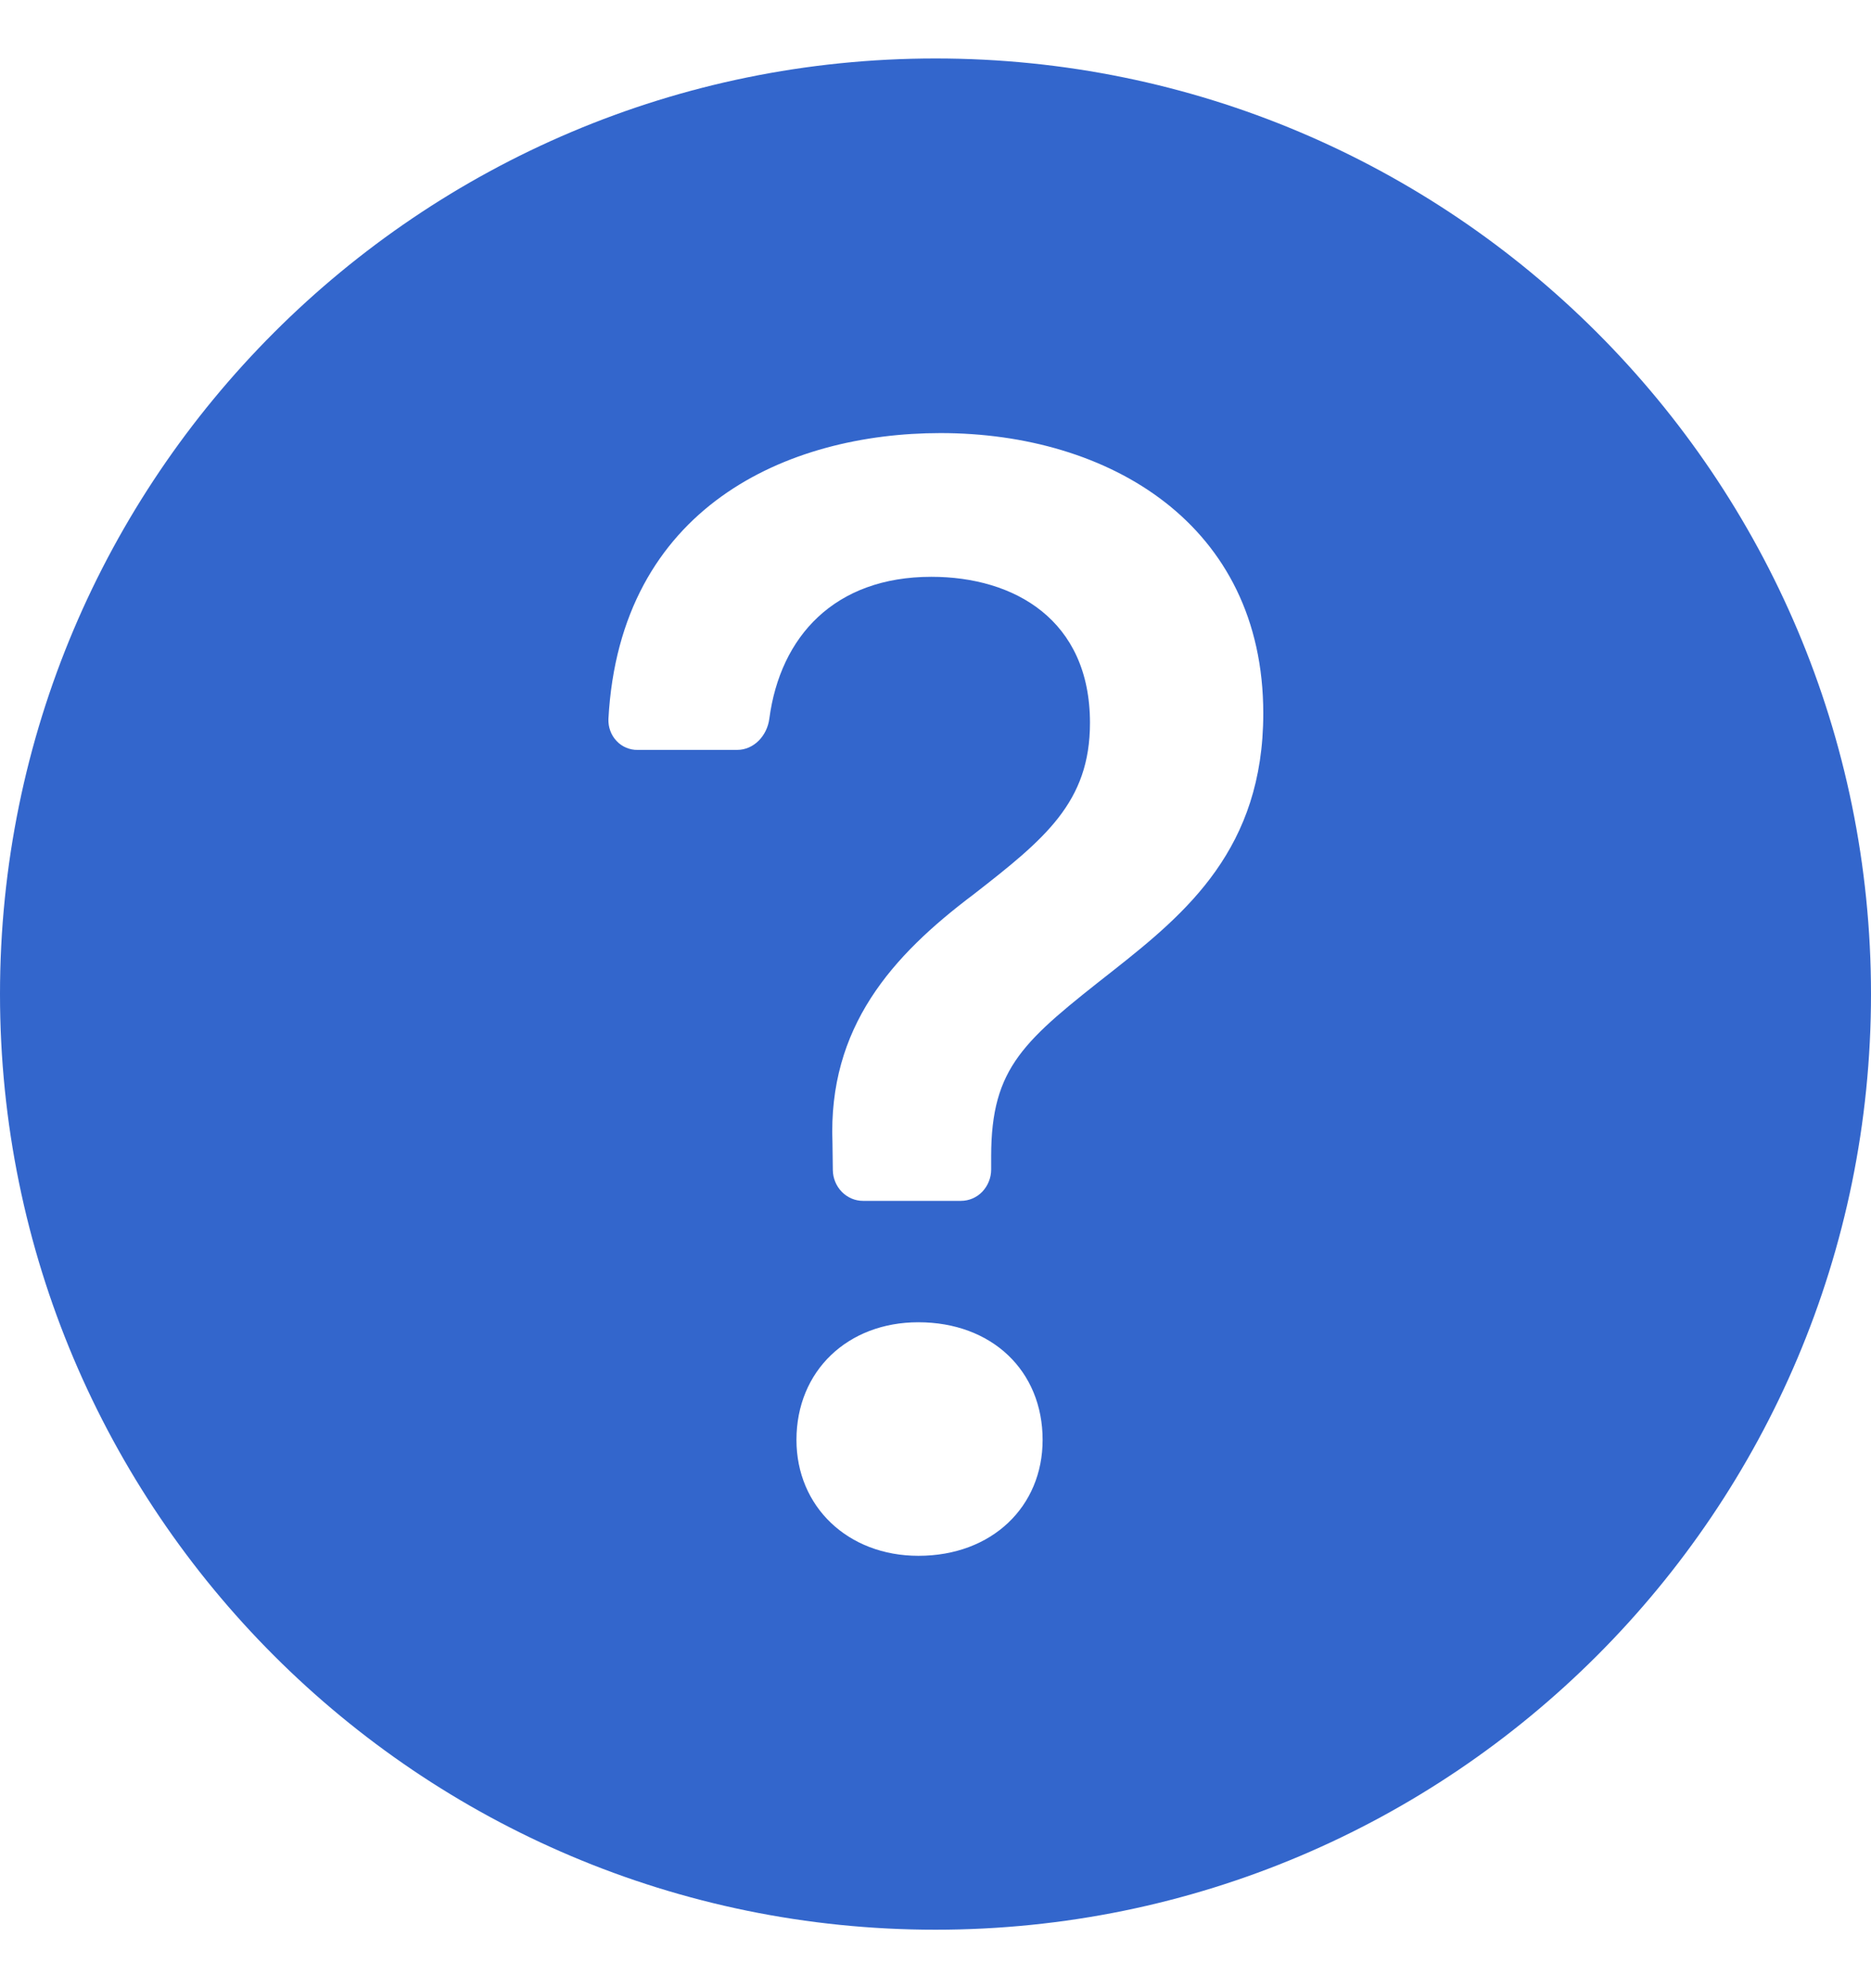 <svg
              xmlns="http://www.w3.org/2000/svg"
              width="16"
              height="17"
              viewBox="0 0 16 17"
              fill="none">
              <path
                fill-rule="evenodd"
                clip-rule="evenodd"
                d="M8 16.5C12.418 16.5 16 12.918 16 8.5C16 4.082 12.418 0.5 8 0.5C3.582 0.5 0 4.082 0 8.5C0 12.918 3.582 16.5 8 16.5ZM5.219 6.249C5.207 6.217 5.202 6.183 5.203 6.148C5.301 4.334 6.735 3.703 8.043 3.703C9.486 3.703 10.803 4.484 10.803 6.1C10.803 7.254 10.147 7.804 9.519 8.299C8.758 8.897 8.476 9.12 8.476 9.888V10.001C8.476 10.071 8.448 10.139 8.4 10.19C8.352 10.24 8.286 10.268 8.217 10.268H7.38C7.312 10.268 7.247 10.24 7.199 10.191C7.151 10.142 7.123 10.075 7.122 10.005L7.119 9.773C7.08 8.781 7.63 8.171 8.325 7.648C8.935 7.173 9.321 6.86 9.321 6.181C9.321 5.299 8.673 4.932 7.965 4.932C7.136 4.932 6.672 5.443 6.579 6.145C6.56 6.291 6.447 6.412 6.304 6.412H5.452C5.419 6.413 5.386 6.406 5.355 6.393C5.324 6.38 5.296 6.361 5.273 6.336C5.249 6.311 5.231 6.282 5.219 6.249ZM7.854 13.303C7.25 13.303 6.811 12.882 6.811 12.312C6.811 11.721 7.25 11.306 7.853 11.306C8.482 11.306 8.916 11.721 8.916 12.312C8.916 12.882 8.483 13.303 7.854 13.303Z"
                fill="#3366CC"
              />
            </svg>